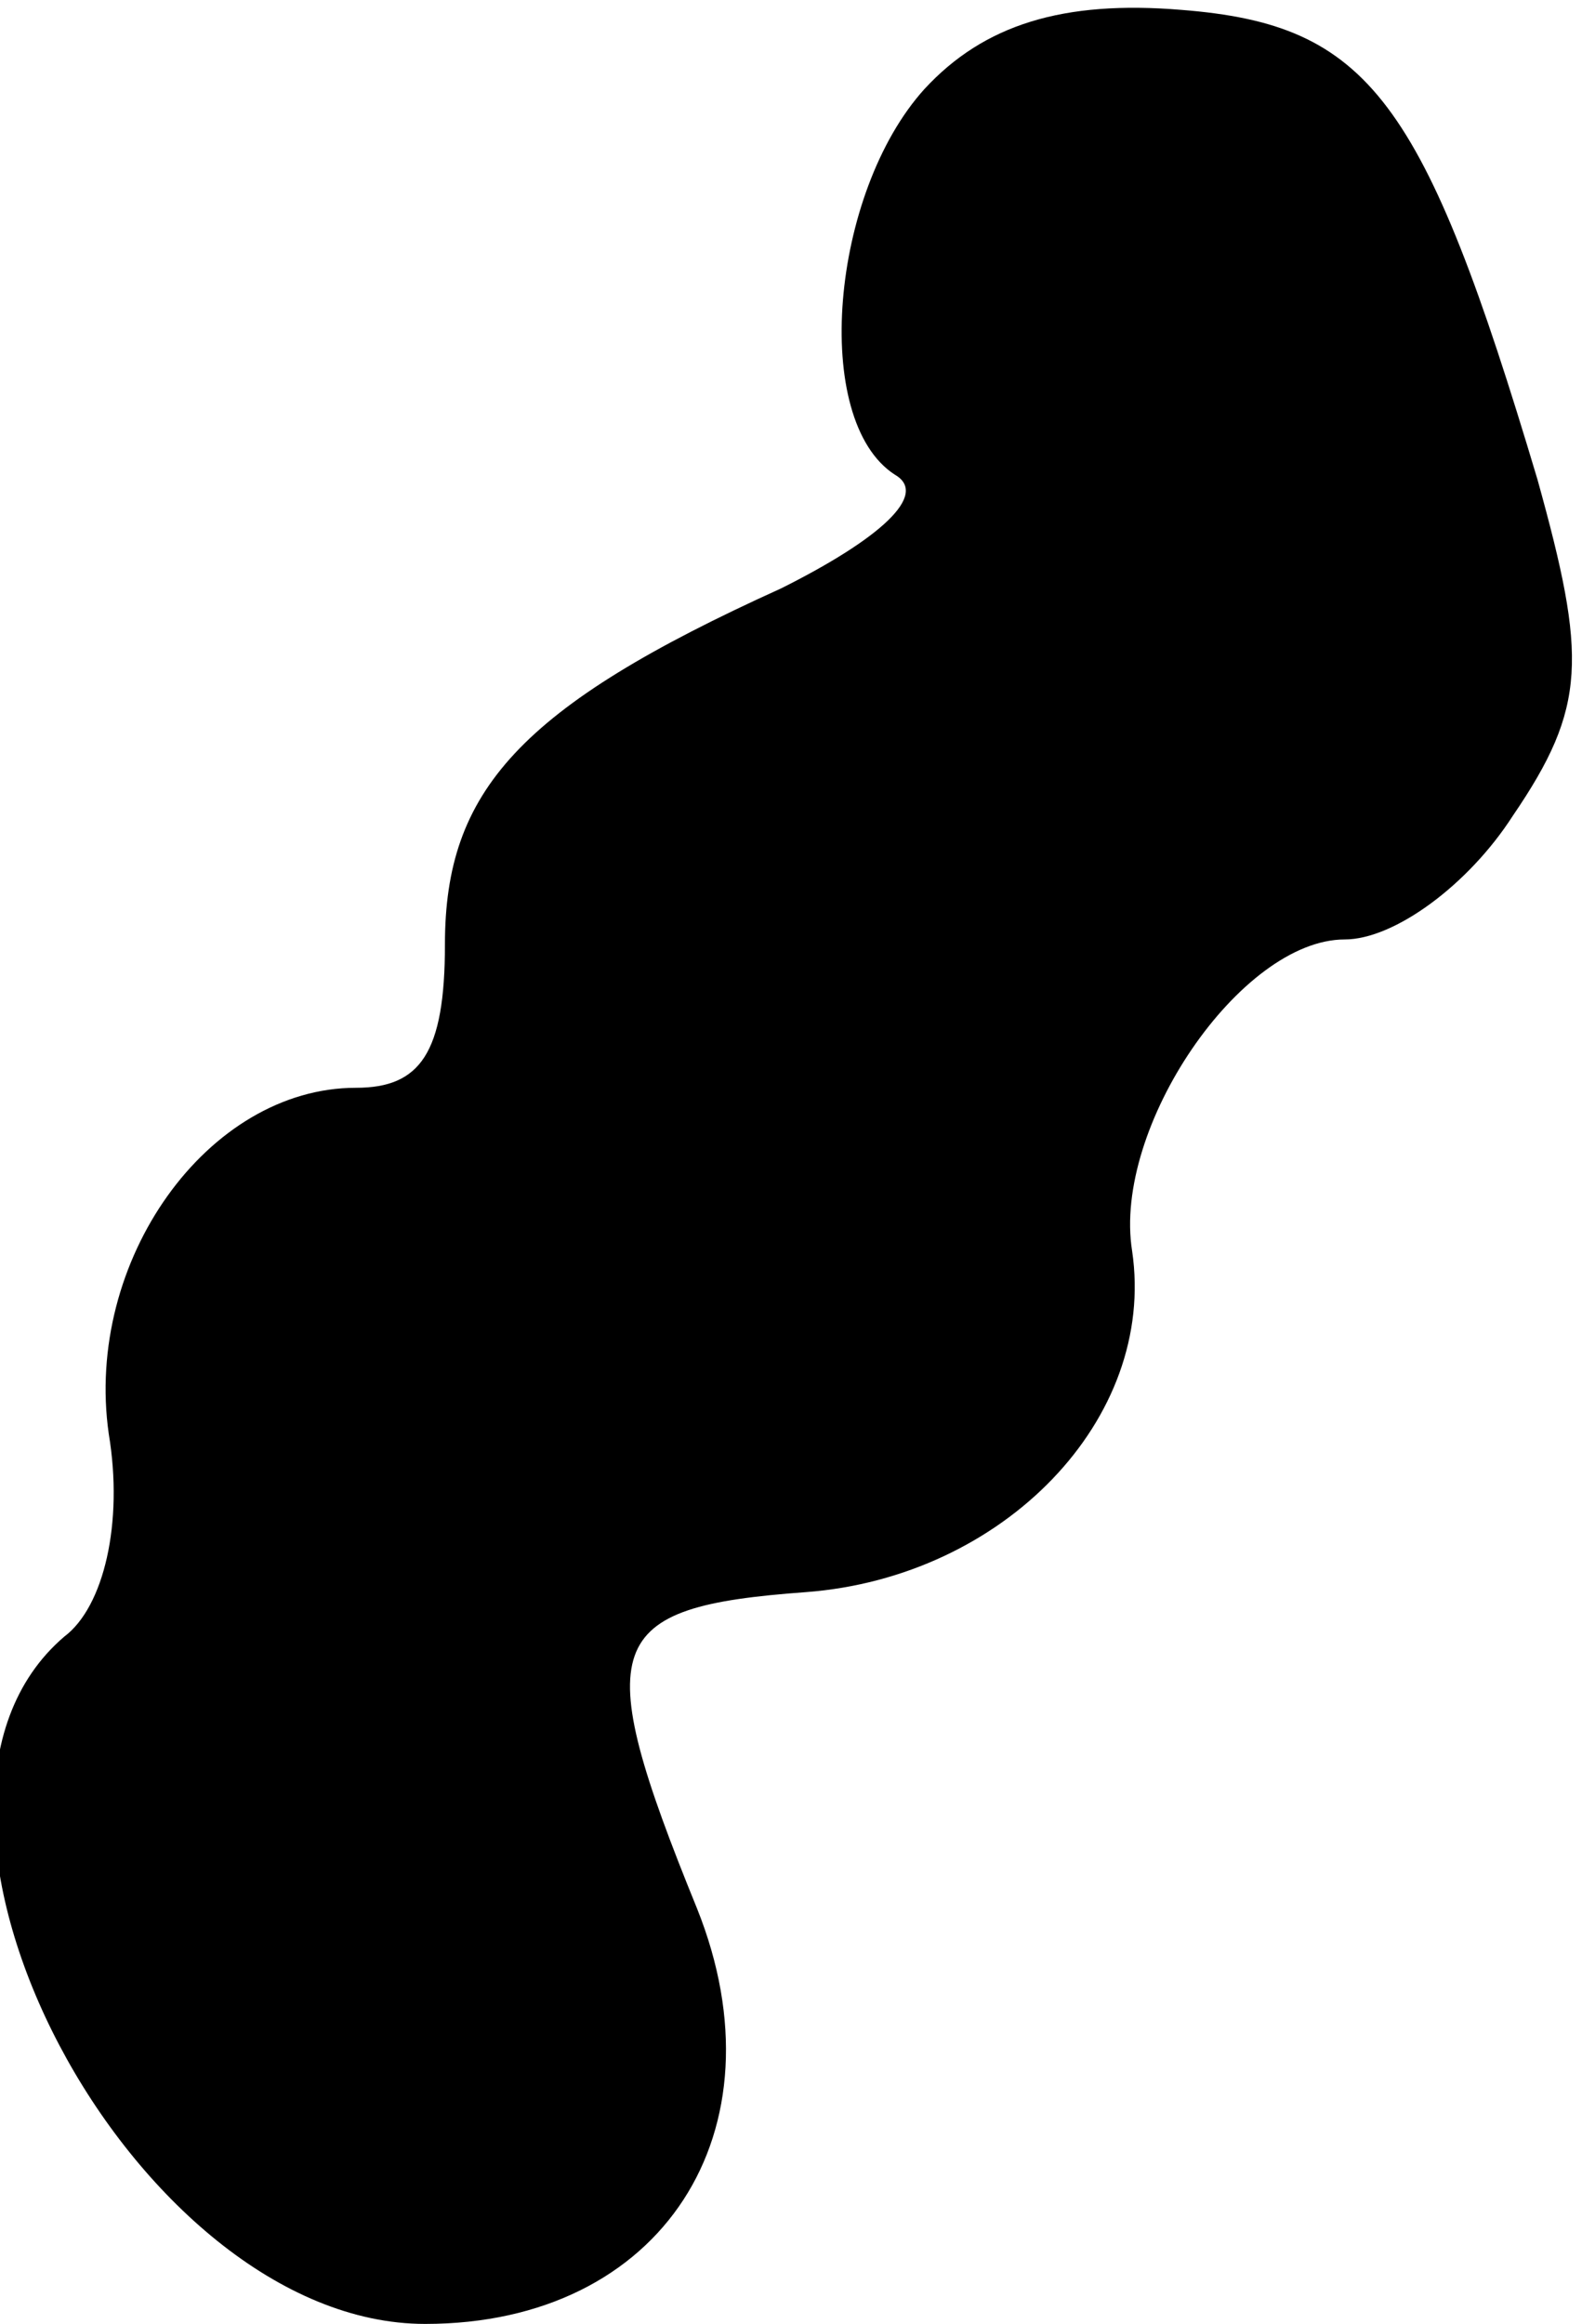 <?xml version="1.0" standalone="no"?>
<!DOCTYPE svg PUBLIC "-//W3C//DTD SVG 20010904//EN"
 "http://www.w3.org/TR/2001/REC-SVG-20010904/DTD/svg10.dtd">
<svg version="1.0" xmlns="http://www.w3.org/2000/svg"
 width="32pt" height="47pt" viewBox="0 0 32 47"
 preserveAspectRatio="xMidYMid meet">
<g transform="translate(0,47) scale(0.1,-0.1)"
fill="#000000" stroke="none">
<path fill="#000000" stroke="none" d="M187 452 c-19 -21 -23 -67 -6 -78 7 -4
-3 -13 -23 -23 -53 -24 -68 -41 -68 -72 0 -22 -5 -29 -18 -29 -30 0 -55 -35
-50 -70 3 -18 -1 -35 -9 -41 -41 -35 14 -139 73 -139 48 0 73 39 55 84 -22 54
-19 61 22 64 40 3 71 35 66 69 -4 25 22 63 43 63 10 0 25 11 34 25 15 22 15
32 5 68 -23 77 -34 92 -72 95 -24 2 -40 -3 -52 -16z"/>
</g>
</svg>
